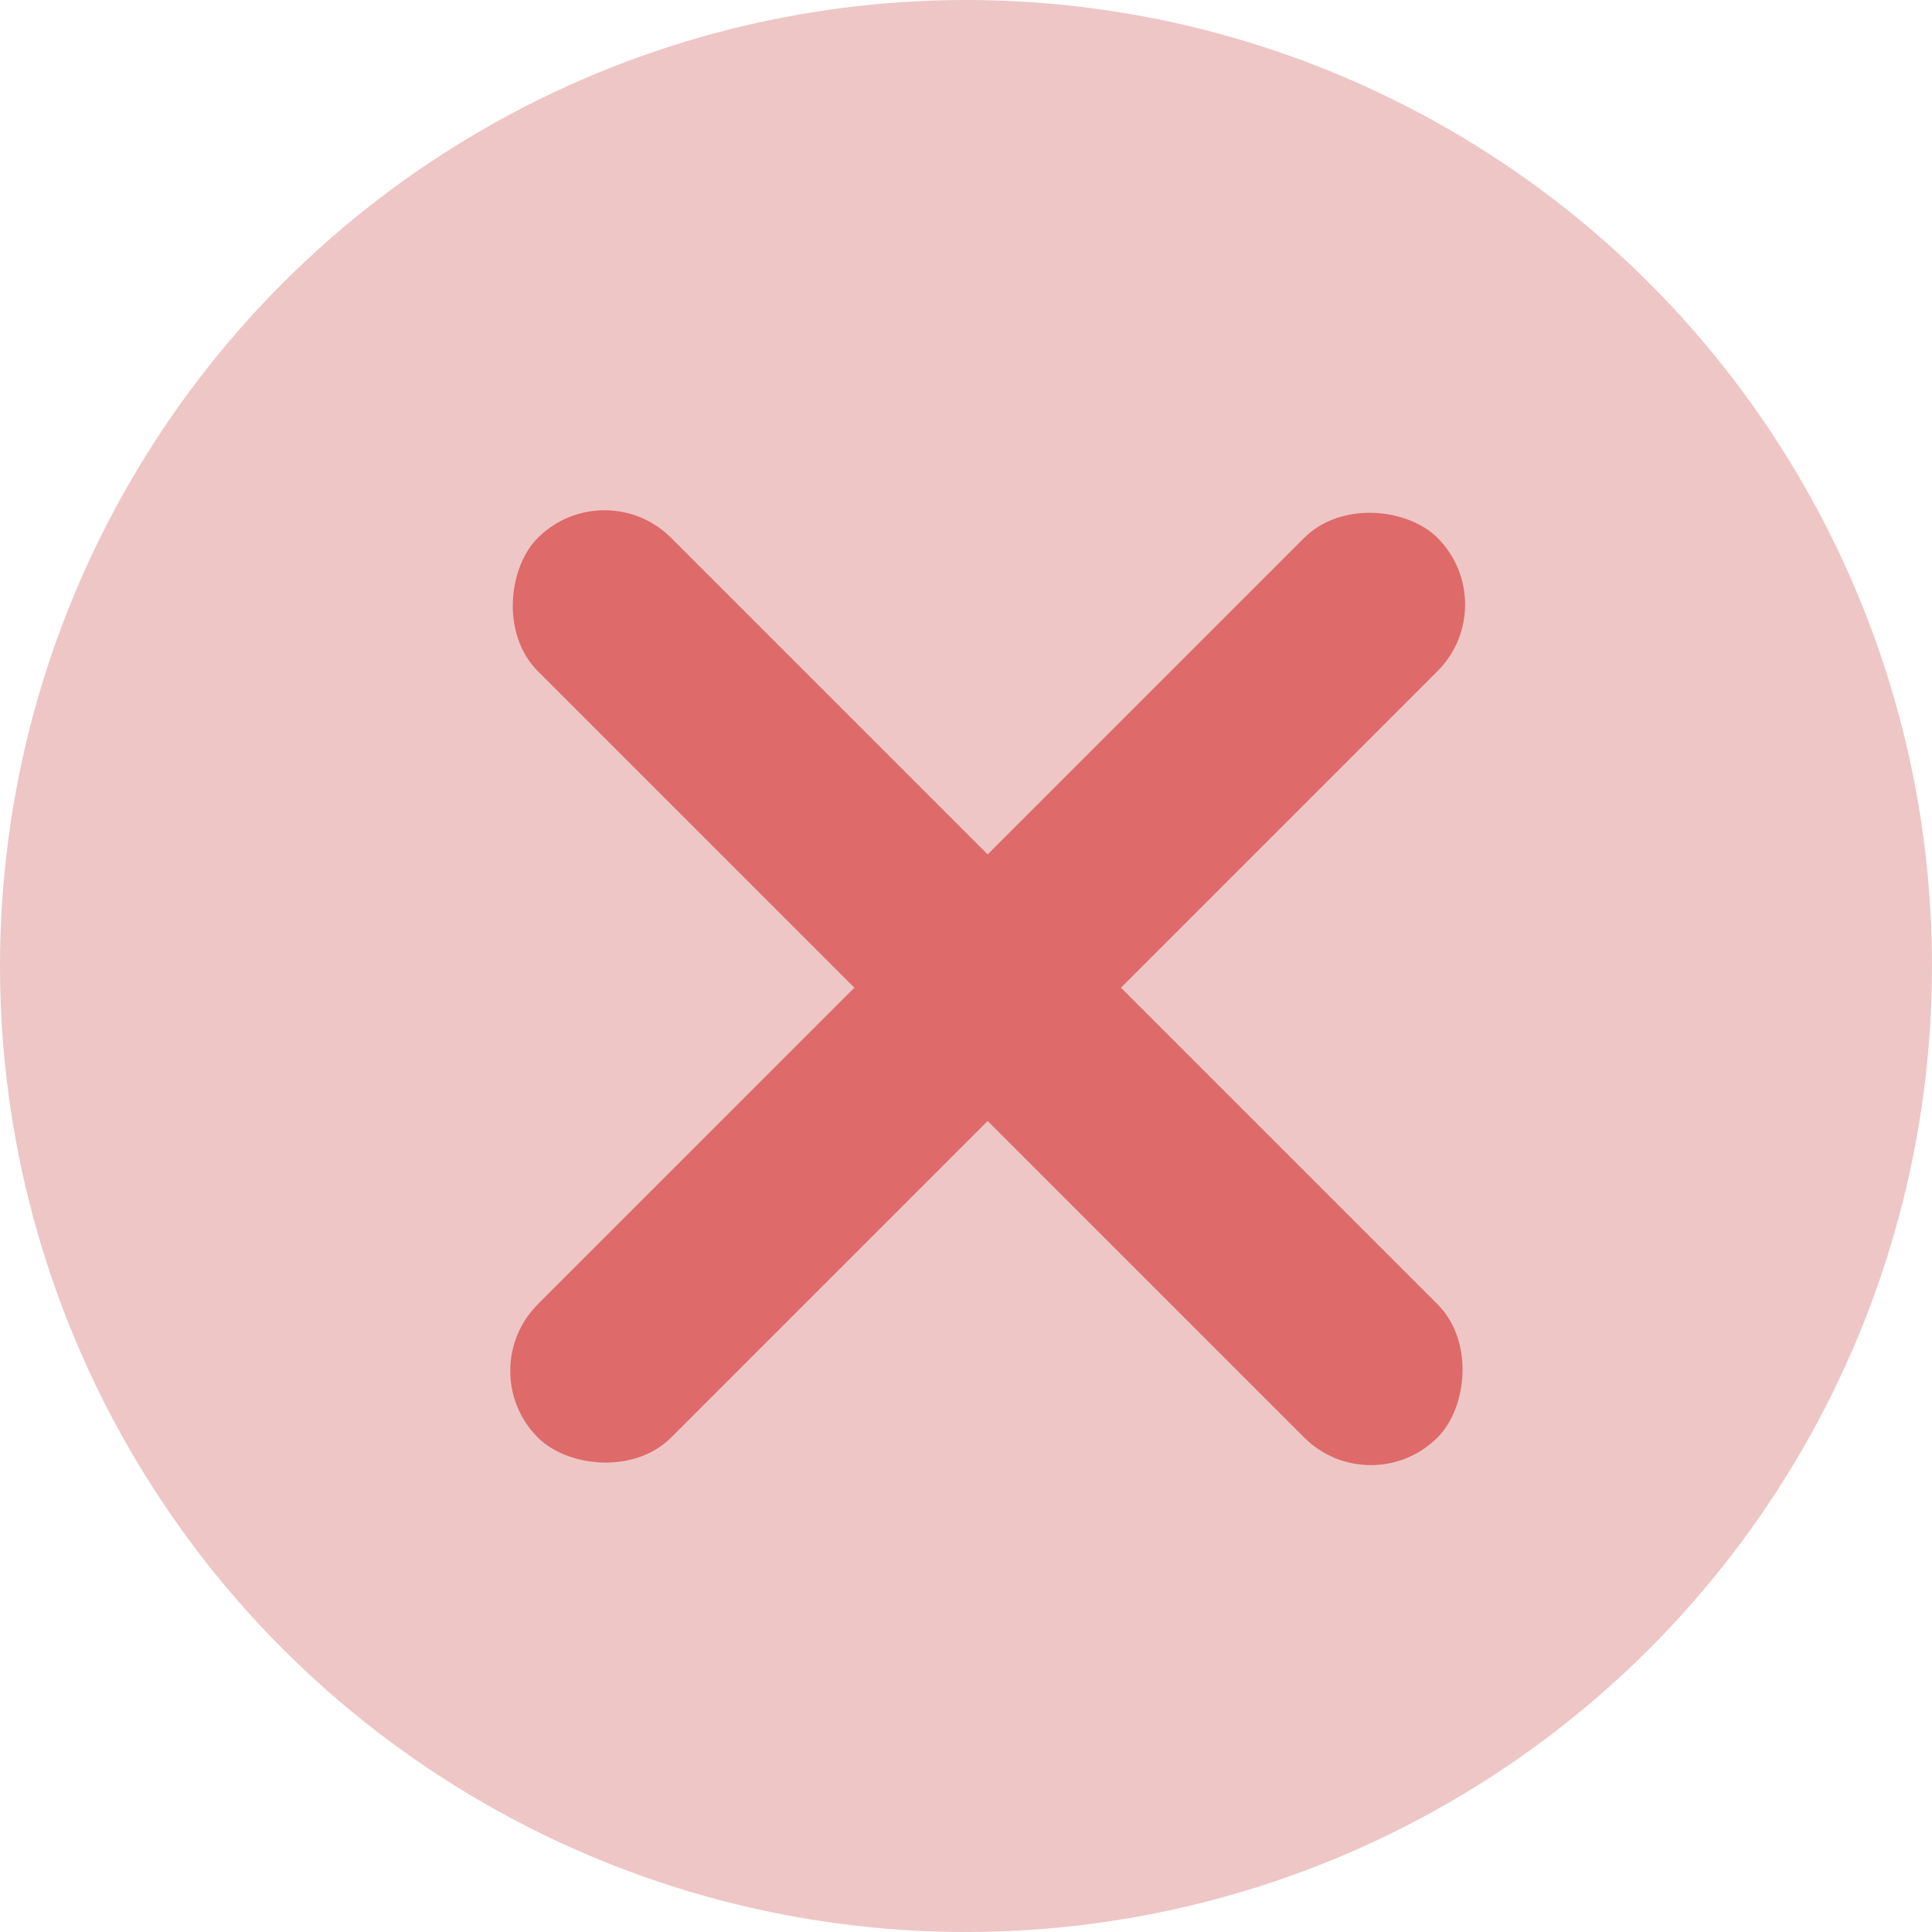 <svg xmlns="http://www.w3.org/2000/svg" width="41" height="41" viewBox="0 0 41 41">
  <g id="Group_924" data-name="Group 924" transform="translate(-1387 -892)">
    <circle id="Ellipse_88" data-name="Ellipse 88" cx="20.5" cy="20.5" r="20.5" transform="translate(1387 892)" fill="#eec6c6"/>
    <g id="Group_923" data-name="Group 923" transform="translate(-2)">
      <rect id="Rectangle_712" data-name="Rectangle 712" width="27" height="4" rx="2" transform="translate(1401.828 902) rotate(45)" fill="#de6a6a"/>
      <rect id="Rectangle_713" data-name="Rectangle 713" width="27" height="4" rx="2" transform="translate(1399 921.092) rotate(-45)" fill="#de6a6a"/>
    </g>
  </g>
</svg>
